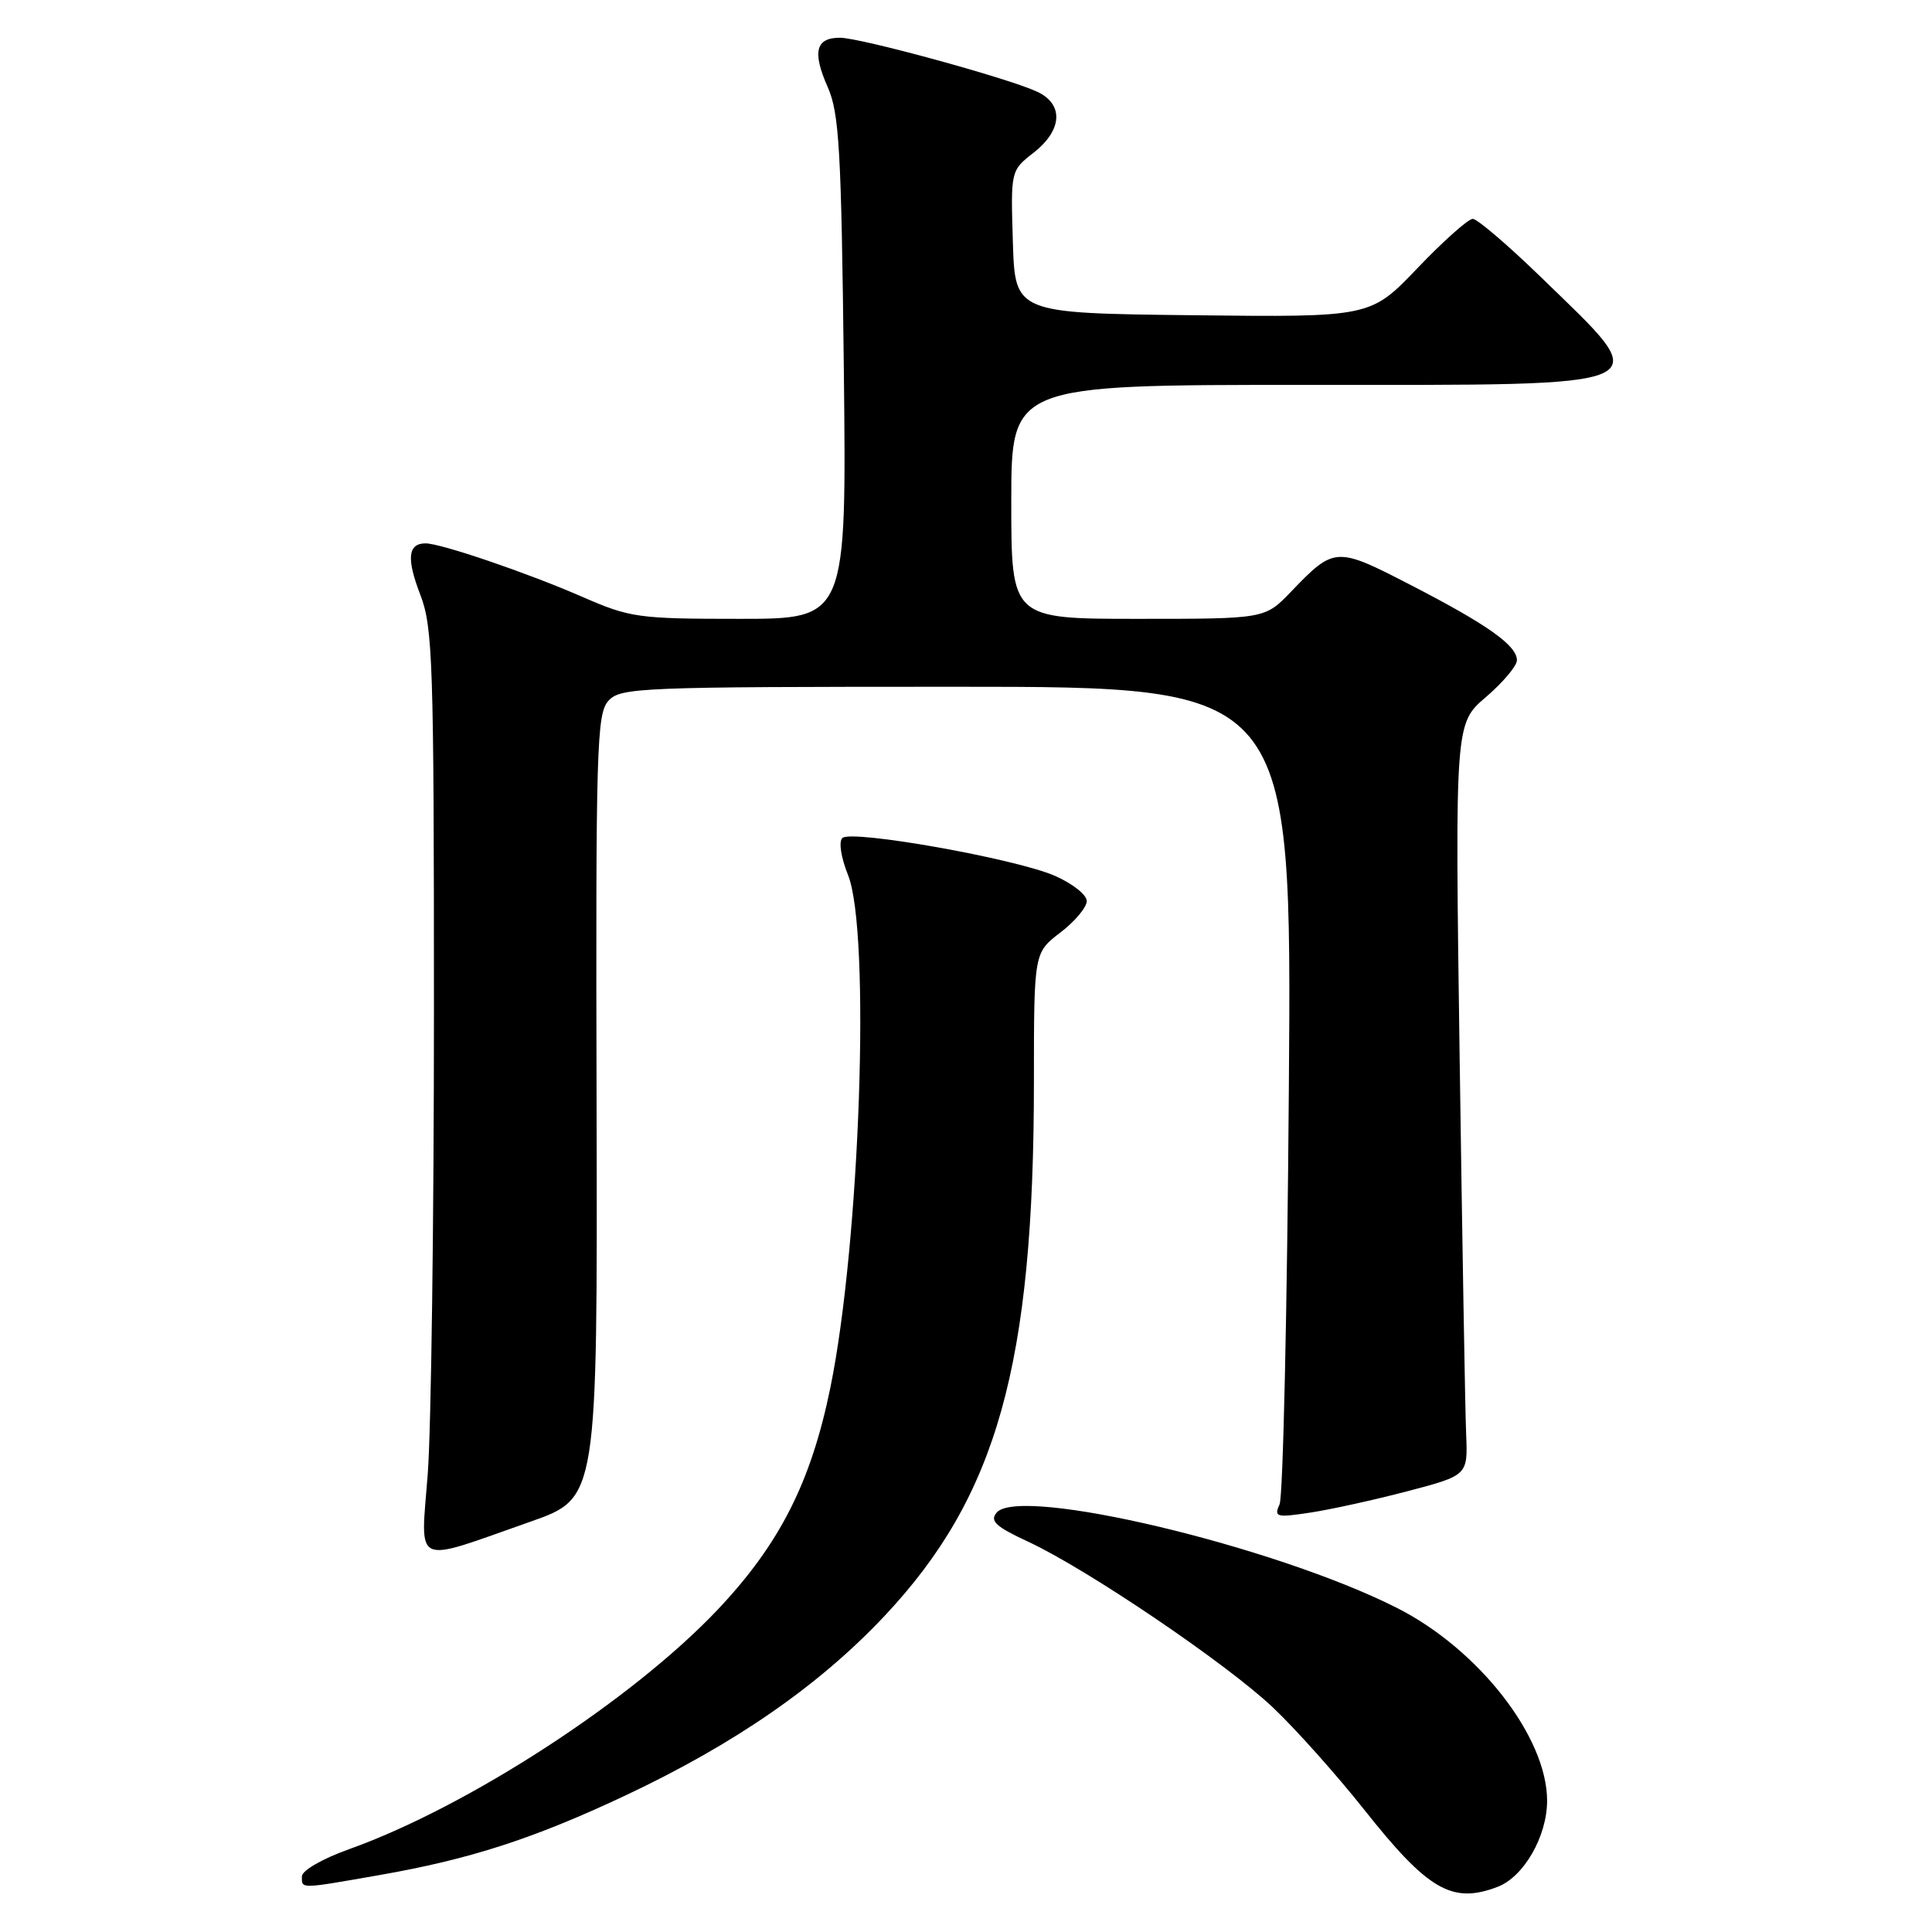 <?xml version="1.0" encoding="UTF-8" standalone="no"?>
<!DOCTYPE svg PUBLIC "-//W3C//DTD SVG 1.1//EN" "http://www.w3.org/Graphics/SVG/1.1/DTD/svg11.dtd" >
<svg xmlns="http://www.w3.org/2000/svg" xmlns:xlink="http://www.w3.org/1999/xlink" version="1.1" viewBox="0 0 256 256">
 <g >
 <path fill="currentColor"
d=" M 198.43 250.02 C 201.91 248.70 204.99 243.34 205.00 238.61 C 205.00 230.16 195.92 218.51 185.05 213.03 C 168.83 204.84 135.06 196.82 132.05 200.44 C 131.13 201.54 131.94 202.29 136.21 204.27 C 144.01 207.89 162.48 220.39 168.68 226.26 C 171.66 229.08 177.08 235.15 180.73 239.75 C 189.22 250.47 192.41 252.32 198.43 250.02 Z  M 50.26 248.46 C 62.29 246.36 70.69 243.64 82.87 237.91 C 97.35 231.09 108.51 223.36 117.18 214.15 C 132.12 198.27 136.99 180.86 137.00 143.37 C 137.00 126.24 137.00 126.24 140.50 123.57 C 142.43 122.10 144.00 120.22 144.00 119.39 C 144.00 118.56 142.09 117.06 139.75 116.04 C 134.50 113.76 112.83 109.91 111.62 111.04 C 111.11 111.52 111.43 113.61 112.37 115.95 C 115.38 123.49 113.97 164.57 110.03 183.86 C 107.47 196.38 103.33 204.56 95.15 213.23 C 83.84 225.21 62.06 239.38 46.25 245.03 C 42.72 246.29 40.00 247.86 40.00 248.63 C 40.00 250.31 39.63 250.32 50.26 248.46 Z  M 70.34 201.61 C 79.17 198.50 79.17 198.50 79.05 146.62 C 78.93 99.14 79.06 94.59 80.61 92.87 C 82.22 91.10 84.57 91.00 126.74 91.00 C 171.18 91.00 171.18 91.00 170.78 144.25 C 170.56 173.54 170.01 198.32 169.55 199.33 C 168.79 201.02 169.11 201.11 173.60 200.43 C 176.28 200.03 182.08 198.75 186.48 197.60 C 194.50 195.49 194.50 195.49 194.27 189.99 C 194.14 186.97 193.76 164.56 193.41 140.18 C 192.79 95.87 192.79 95.87 196.90 92.36 C 199.15 90.42 201.00 88.24 201.00 87.49 C 201.00 85.53 197.14 82.79 186.99 77.55 C 177.02 72.40 176.83 72.41 171.05 78.42 C 167.61 82.00 167.61 82.00 150.80 82.00 C 134.00 82.00 134.00 82.00 134.00 66.50 C 134.00 51.00 134.00 51.00 172.88 51.00 C 221.03 51.00 219.56 51.67 204.21 36.75 C 199.82 32.49 195.74 29.00 195.15 29.00 C 194.55 29.00 191.26 31.93 187.83 35.52 C 181.60 42.04 181.60 42.04 158.05 41.77 C 134.50 41.50 134.50 41.50 134.21 32.06 C 133.92 22.61 133.92 22.61 136.96 20.23 C 140.81 17.22 140.98 13.77 137.36 12.12 C 133.35 10.29 113.97 5.00 111.30 5.00 C 108.08 5.00 107.61 6.88 109.68 11.55 C 111.20 14.99 111.48 19.82 111.81 48.75 C 112.18 82.00 112.18 82.00 98.01 82.00 C 84.55 82.00 83.50 81.85 77.17 79.09 C 69.89 75.91 58.42 72.00 56.39 72.00 C 54.05 72.00 53.84 74.01 55.68 78.77 C 57.35 83.12 57.50 87.52 57.50 134.00 C 57.50 161.78 57.13 189.35 56.68 195.29 C 55.73 207.76 54.49 207.18 70.34 201.61 Z "/>
</g>
</svg>